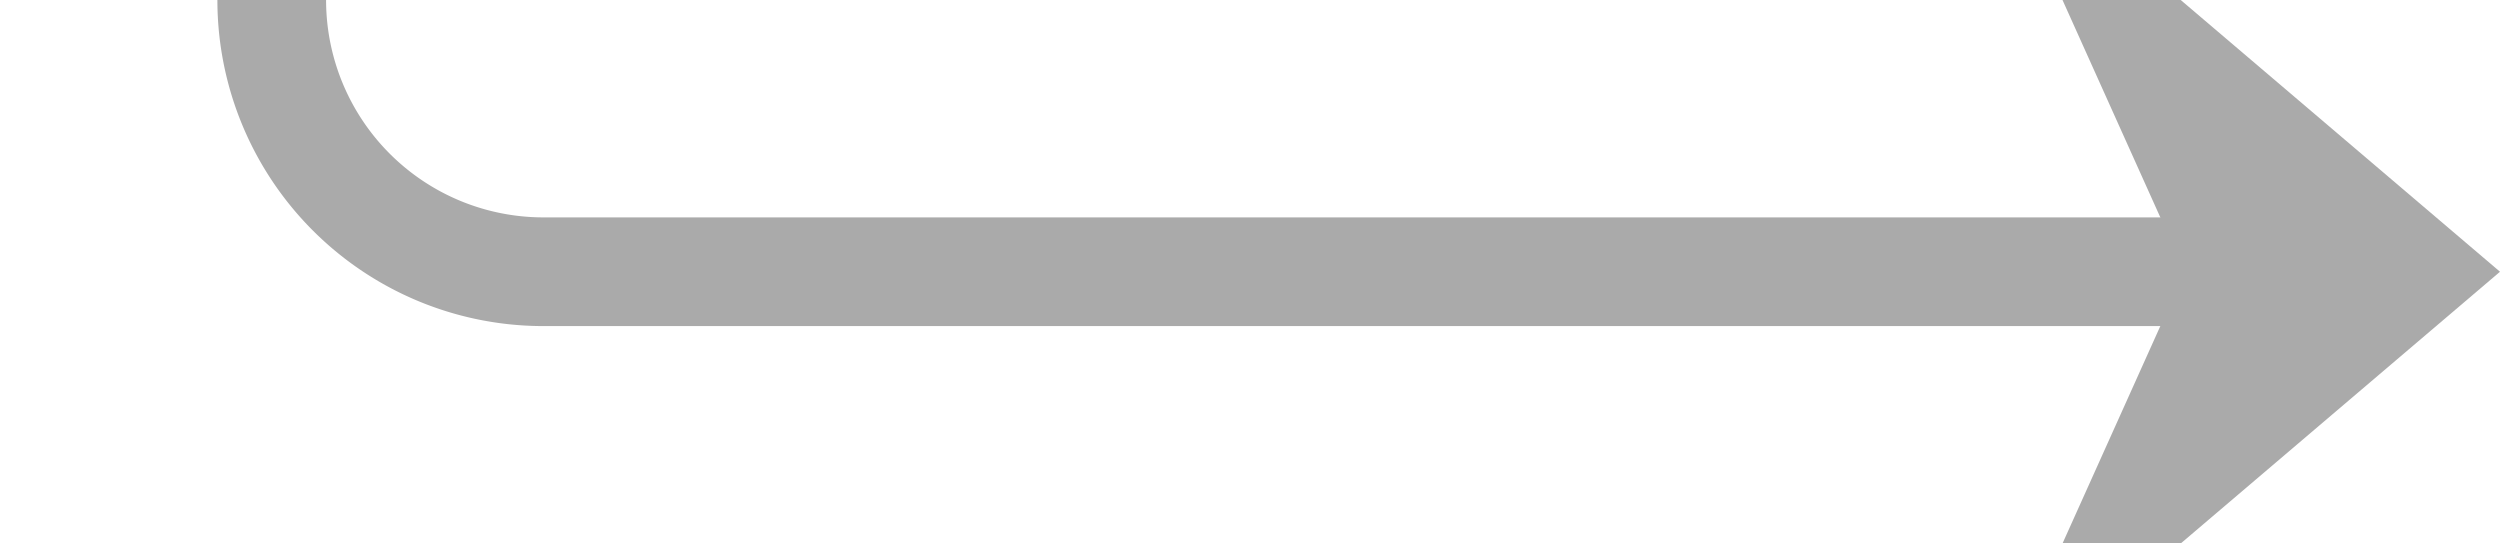 ﻿<?xml version="1.0" encoding="utf-8"?>
<svg version="1.1" xmlns:xlink="http://www.w3.org/1999/xlink" width="46px" height="10px" preserveAspectRatio="xMinYMid meet" viewBox="1435 1901  46 8" xmlns="http://www.w3.org/2000/svg">
  <path d="M 1403 1821  L 1435 1821  A 5 5 0 0 1 1440 1826 L 1440 1900  A 5 5 0 0 0 1445 1905 L 1479 1905  " stroke-width="2" stroke="#aaaaaa" fill="none" />
  <path d="M 1404.5 1817.5  A 3.5 3.5 0 0 0 1401 1821 A 3.5 3.5 0 0 0 1404.5 1824.5 A 3.5 3.5 0 0 0 1408 1821 A 3.5 3.5 0 0 0 1404.5 1817.5 Z M 1471.6 1913  L 1481 1905  L 1471.6 1897  L 1475.2 1905  L 1471.6 1913  Z " fill-rule="nonzero" fill="#aaaaaa" stroke="none" />
</svg>